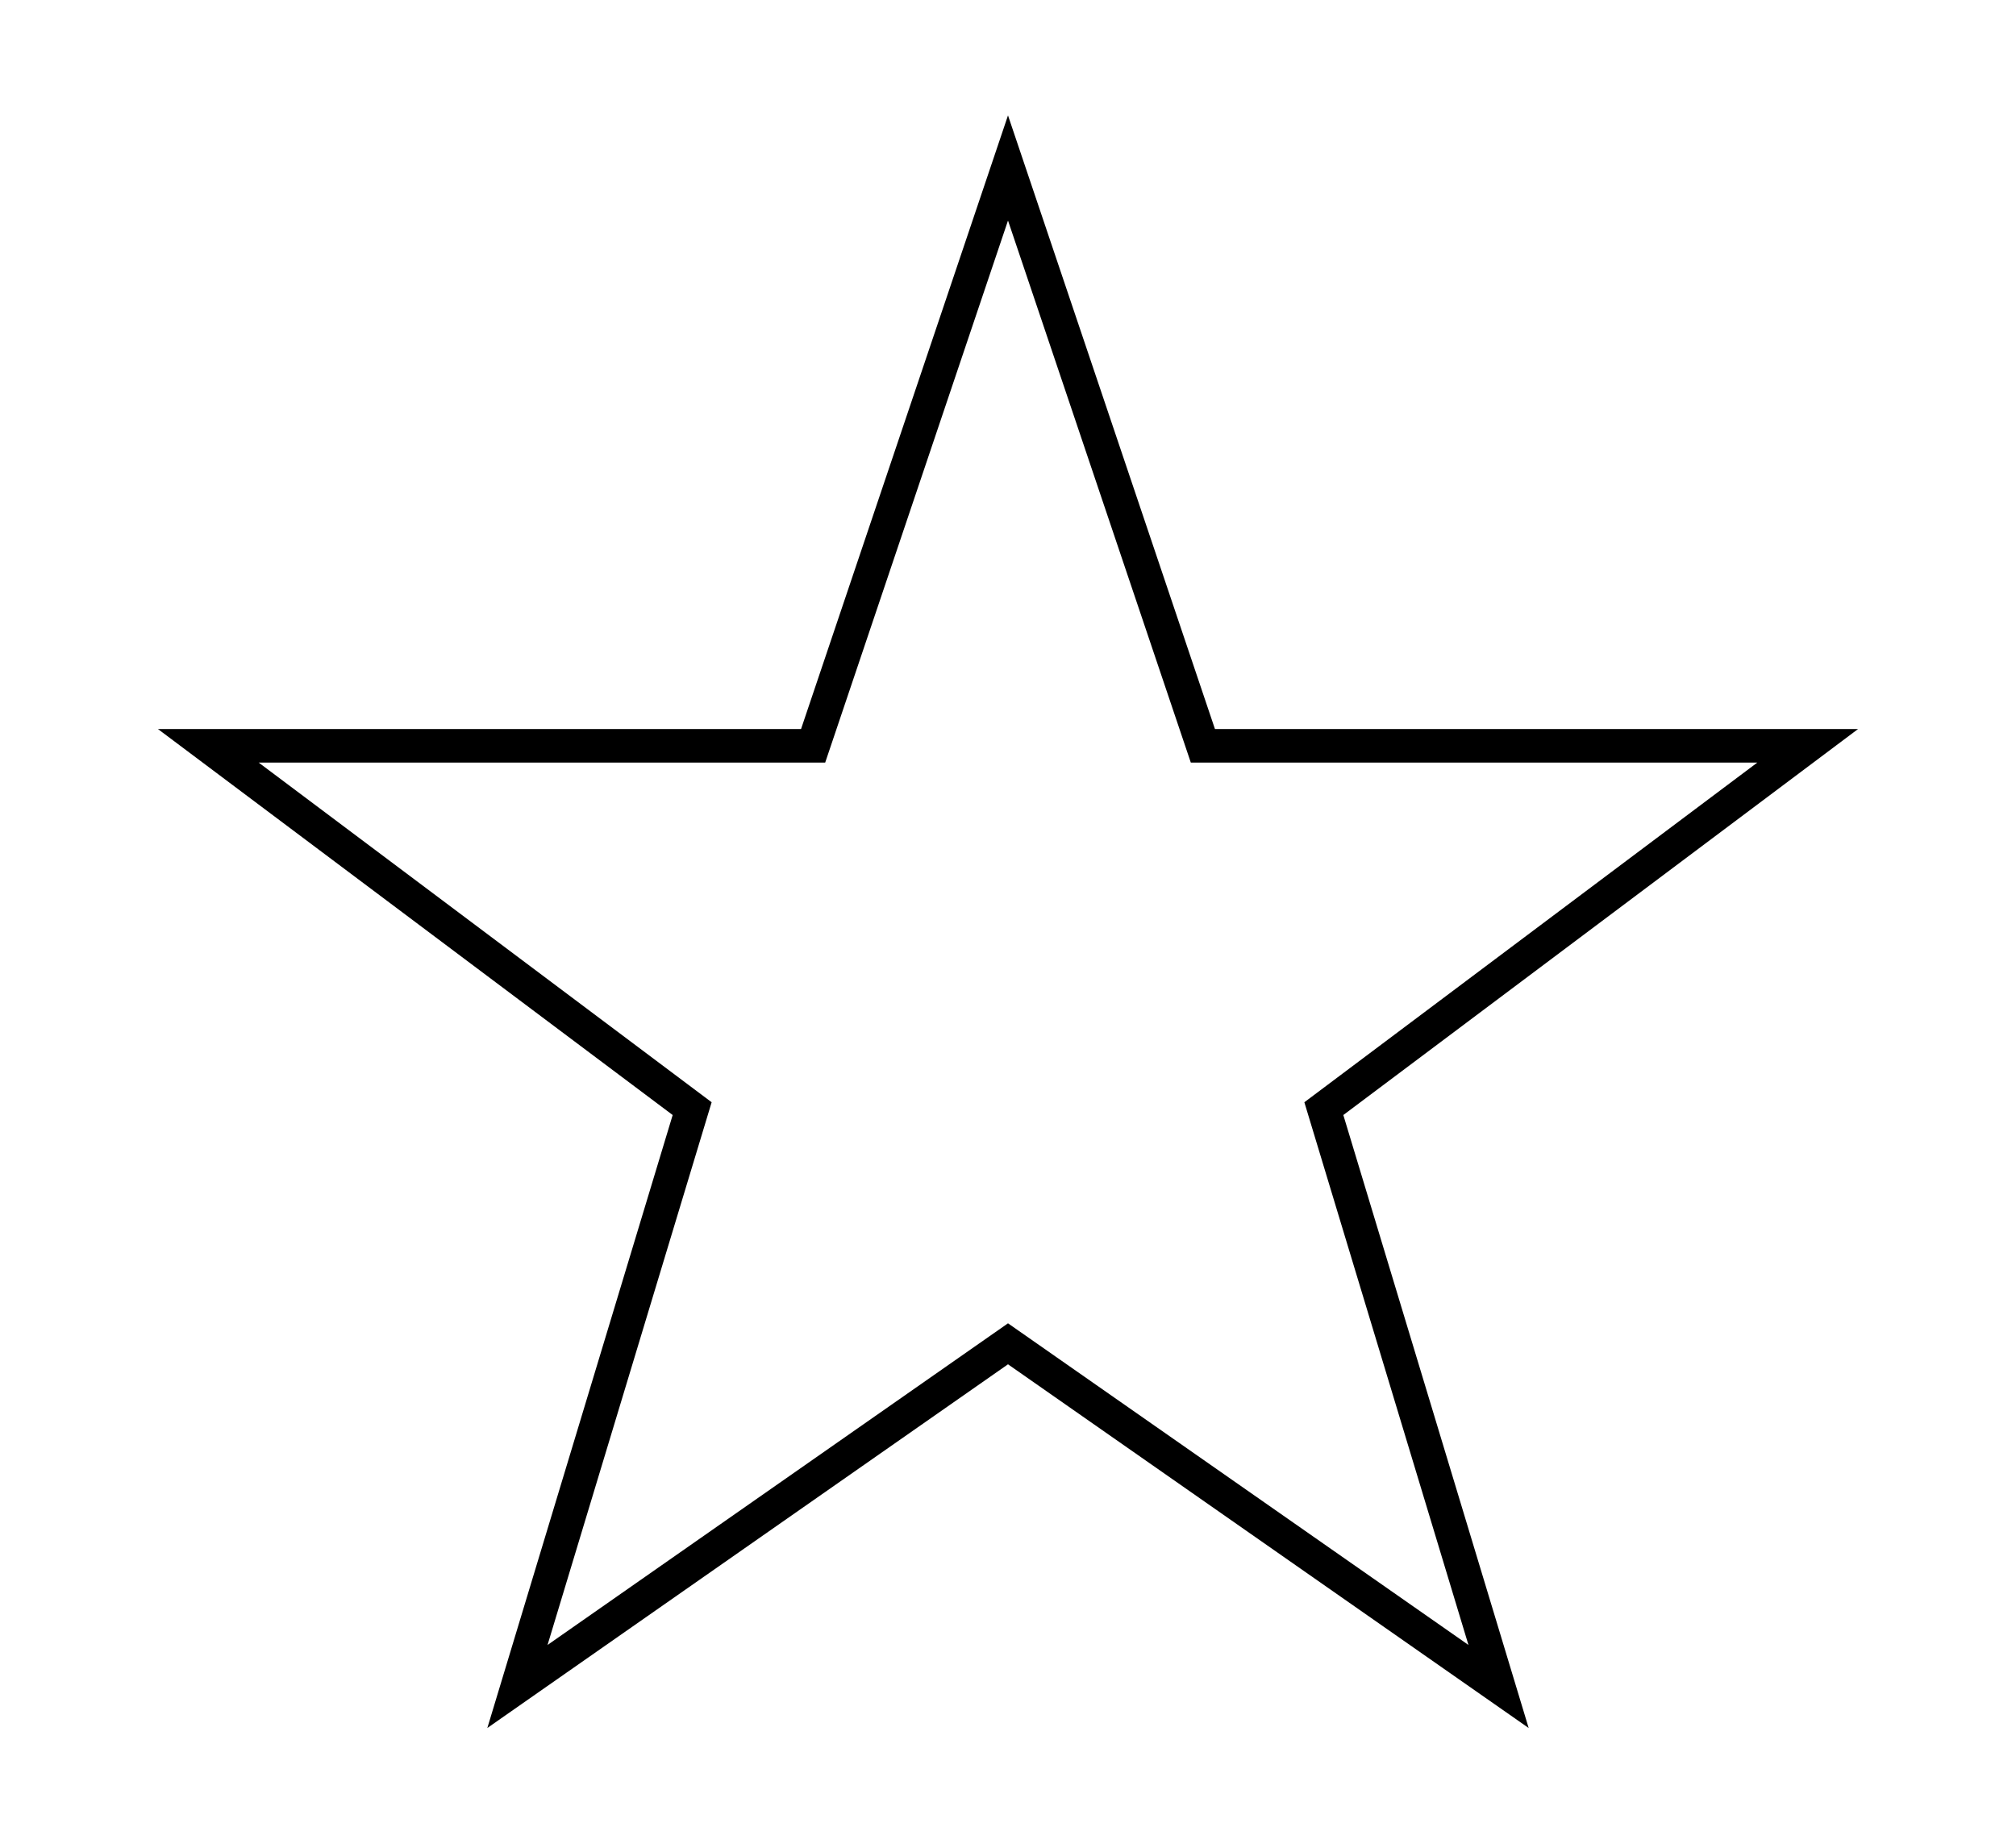 <svg width="300px" height="275px" xmlns="http://www.w3.org/2000/svg" version="1.1">

<path fill="none" stroke="black" stroke-width="5"
d="M150,25 L179,111 L269,111 L197,165 L223,251  L150,200 L77,251  L103,165 L31,111 L121,111Z" />

</svg>